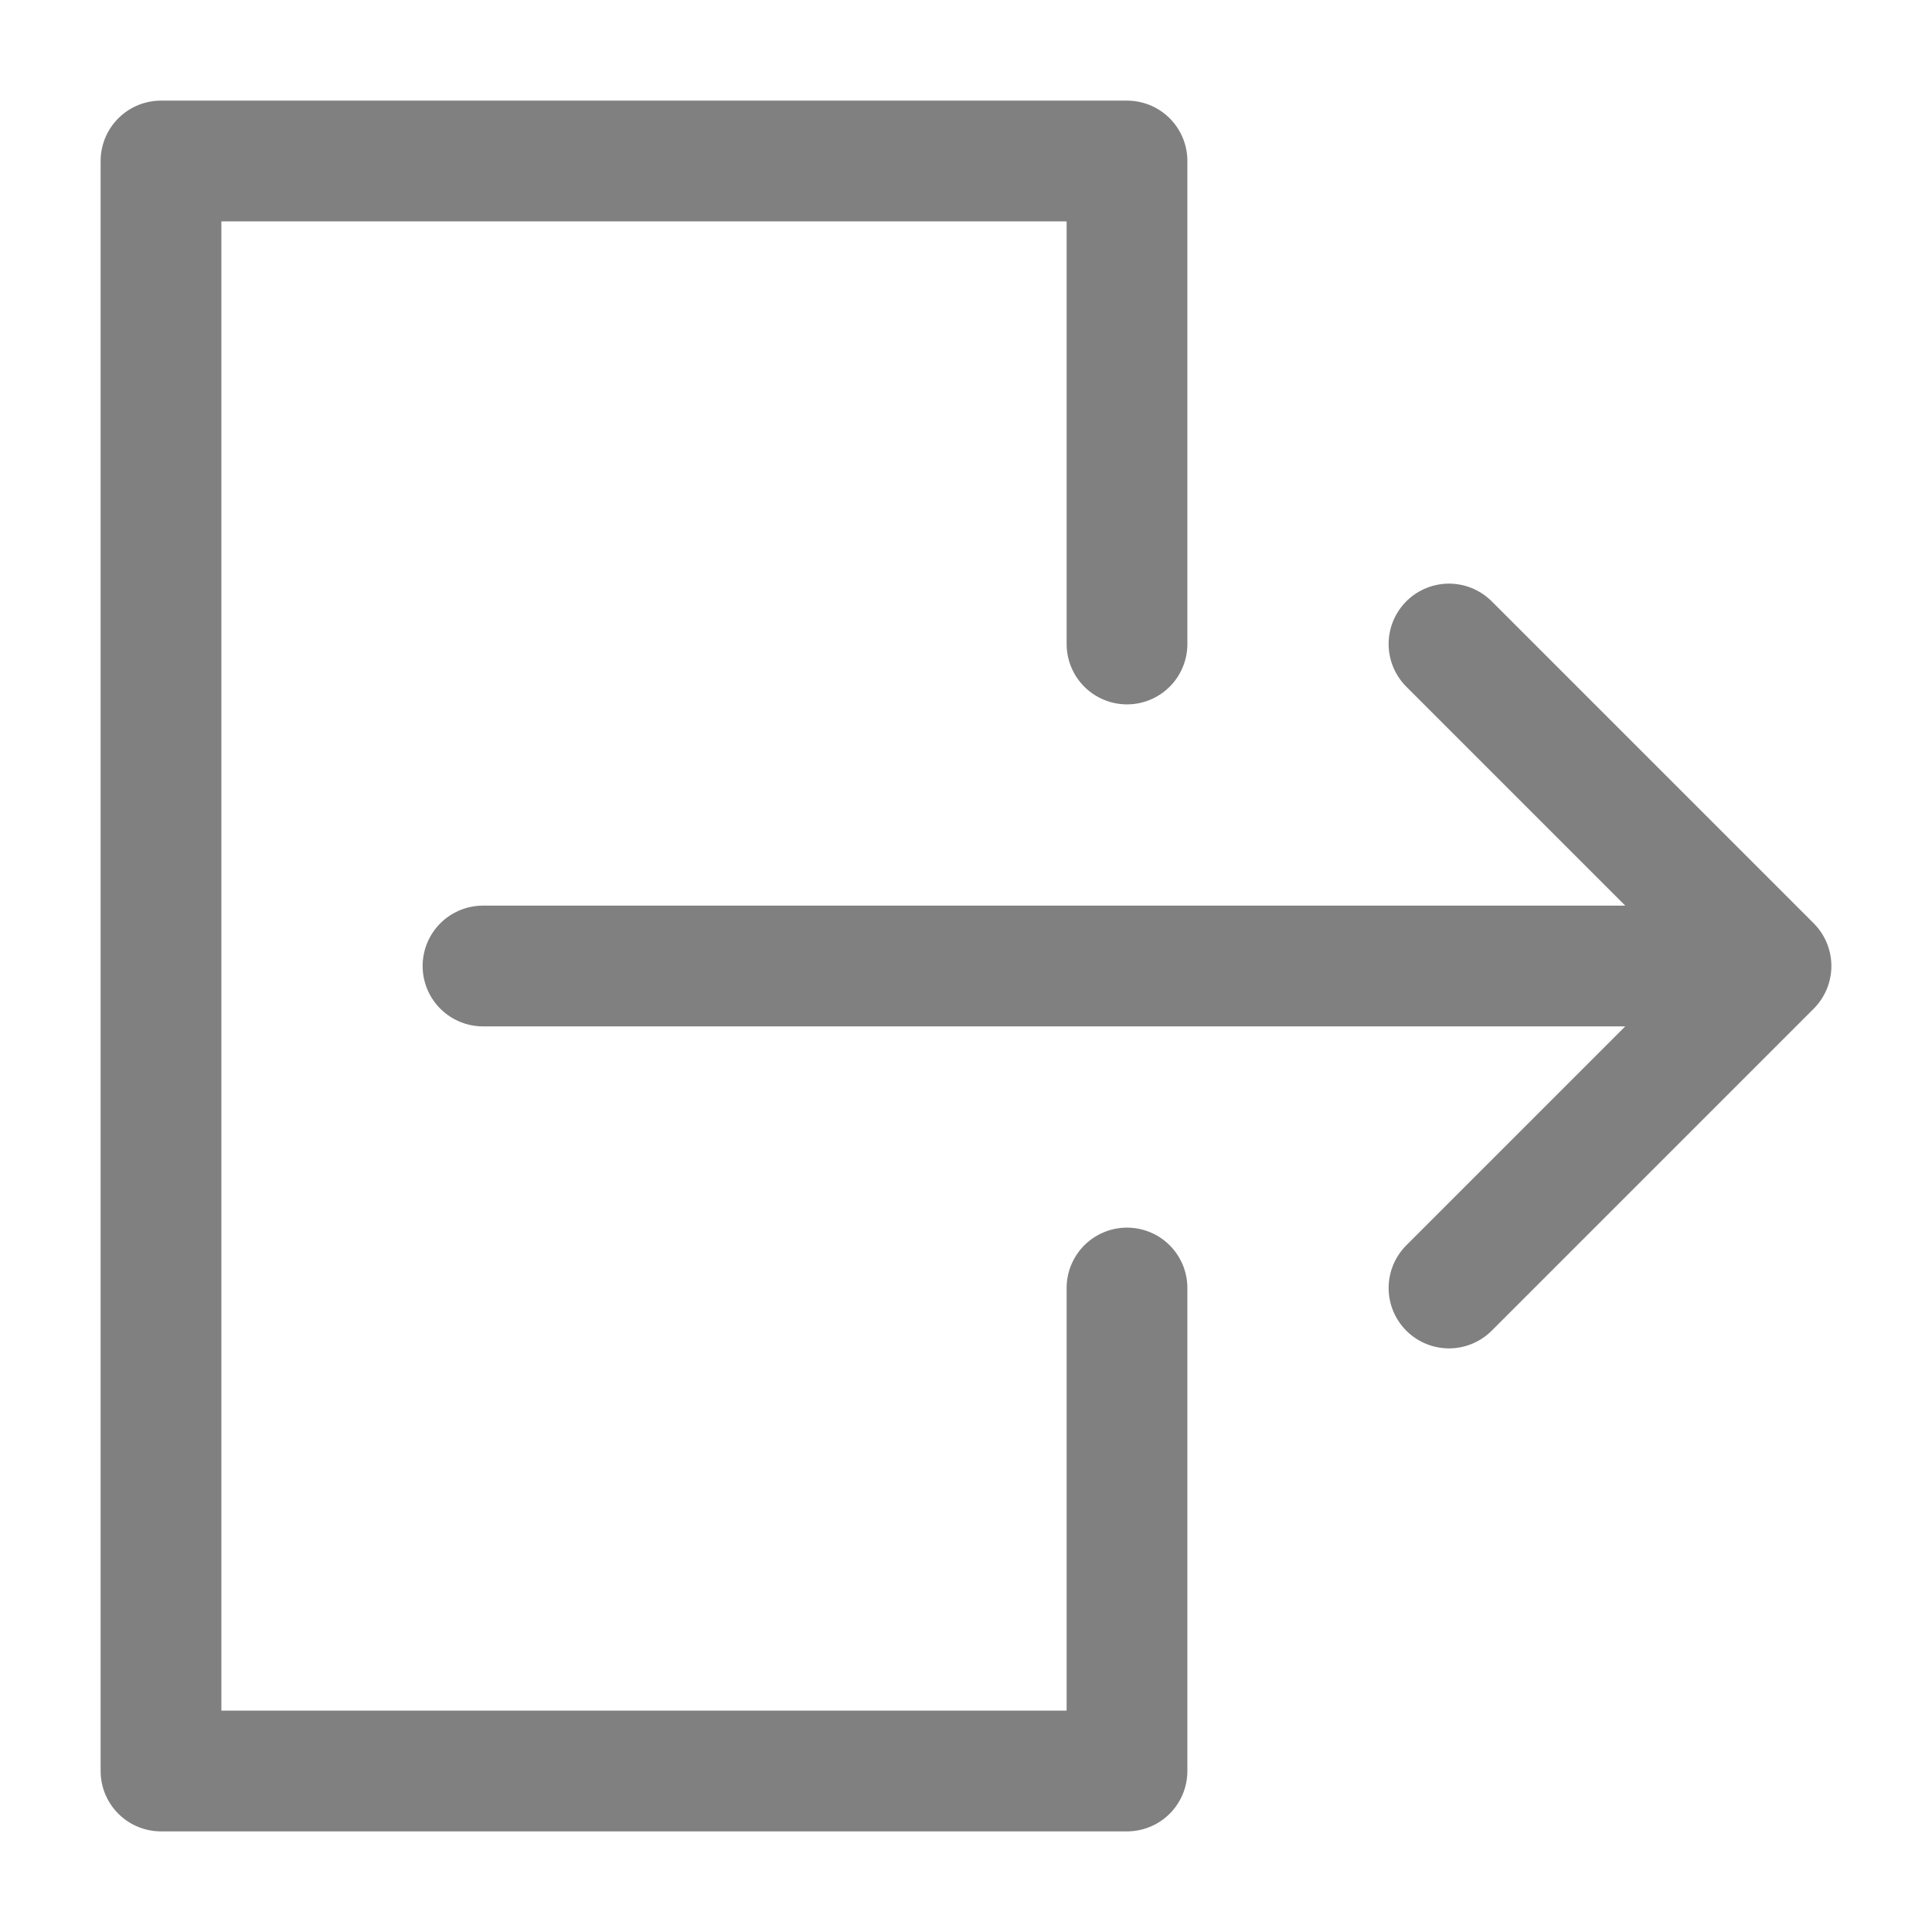 <svg xmlns="http://www.w3.org/2000/svg" width="24" height="24" stroke-width="1.5" stroke="#808080" fill="none" stroke-linejoin="round" stroke-linecap="round" viewBox="0 0 24 24"> <g fill="none" fill-rule="evenodd"><rect width="24" height="24" style="stroke:rgba(0,0,0,0)"></rect><path d="M14 16v6H2V2h12v6m8 4H6m12-4l4 4-4 4" stroke="#808080"></path></g></svg>